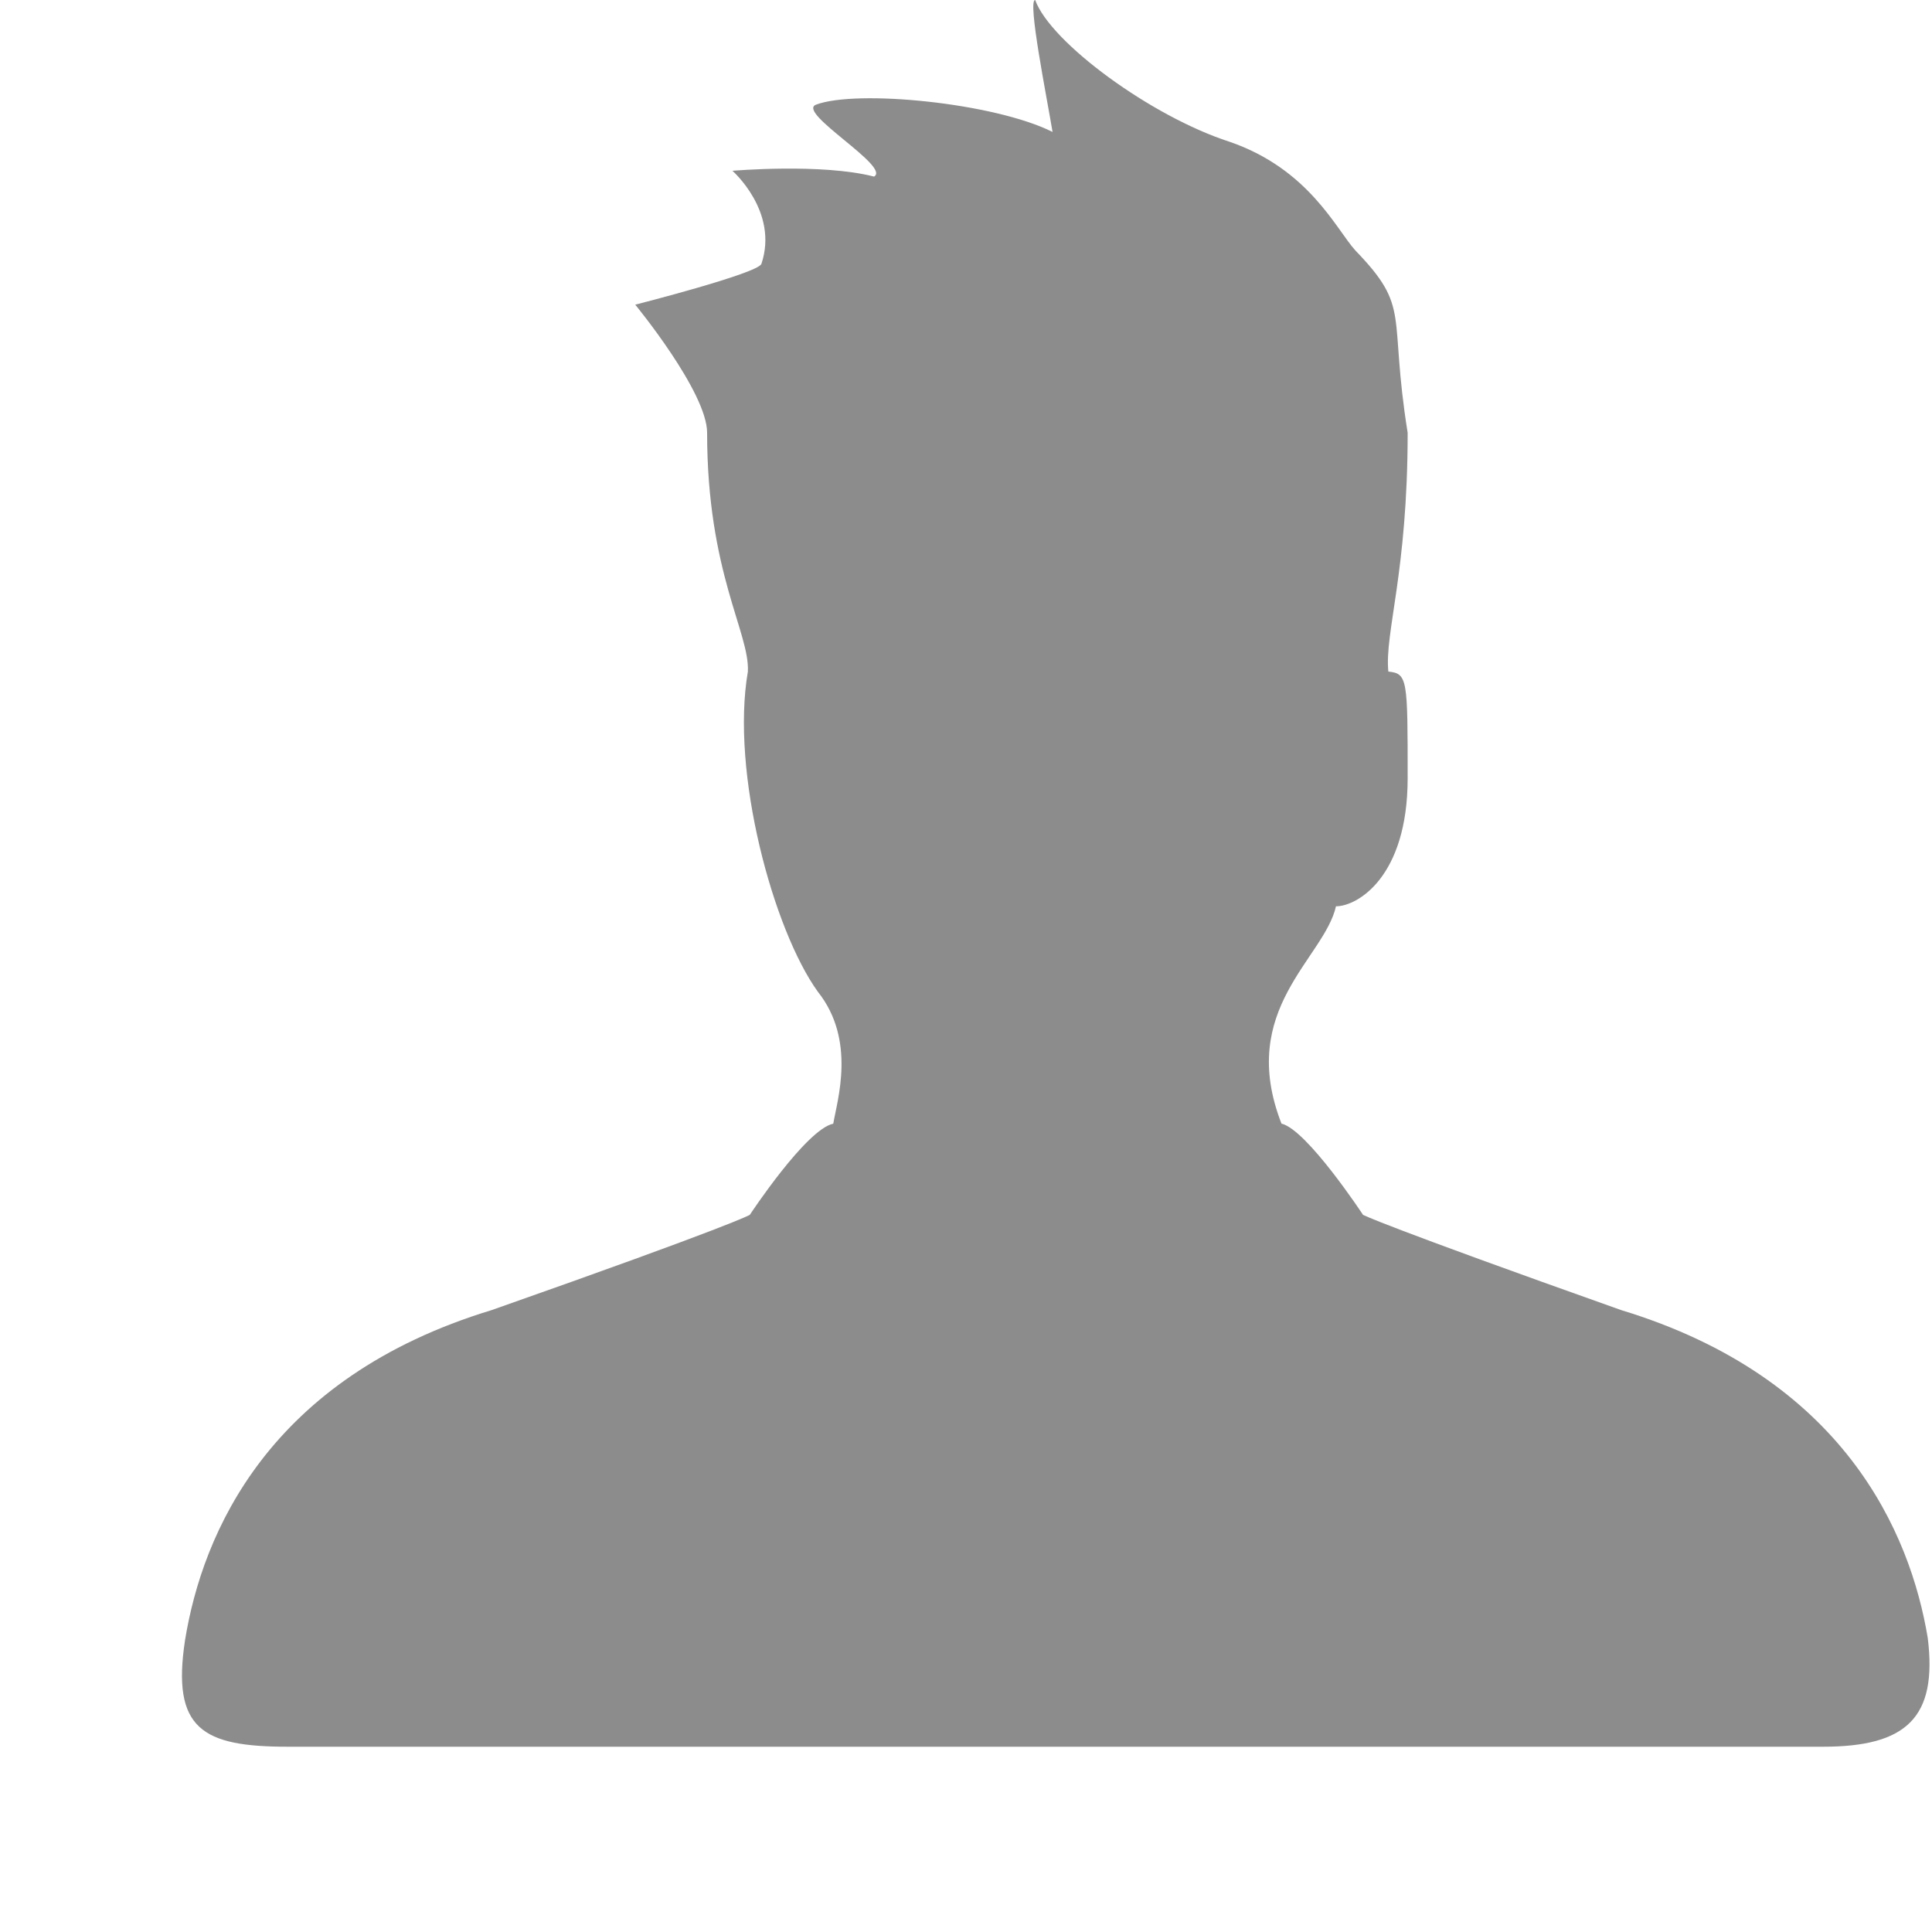 <svg xmlns="http://www.w3.org/2000/svg" width="10" height="10" viewBox="0 0 10 10">
  <path fill="#000000" d="M9.436,10.041 C8.231,10.041 5.528,10.041 5.528,10.041 L5.418,10.041 C5.418,10.041 2.615,10.041 1.49,10.041 C1.048,10.041 0.887,9.95 0.958,9.488 C1.048,8.936 1.39,8.132 2.545,7.781 C3.801,7.339 3.881,7.288 3.881,7.288 C3.881,7.288 4.172,6.846 4.313,6.816 C4.333,6.696 4.433,6.384 4.233,6.133 C4.002,5.812 3.781,4.998 3.871,4.476 C3.881,4.275 3.66,3.963 3.66,3.24 C3.66,3.029 3.288,2.577 3.288,2.577 C3.288,2.577 3.921,2.416 3.941,2.366 C4.032,2.095 3.791,1.884 3.791,1.884 C3.791,1.884 4.253,1.844 4.524,1.914 C4.614,1.864 4.122,1.583 4.223,1.542 C4.433,1.462 5.147,1.532 5.448,1.683 C5.418,1.502 5.317,1 5.358,1 C5.438,1.221 5.96,1.603 6.362,1.733 C6.774,1.874 6.915,2.185 7.015,2.296 C7.306,2.597 7.186,2.617 7.286,3.24 C7.286,3.963 7.166,4.275 7.186,4.476 C7.286,4.486 7.286,4.516 7.286,5.028 C7.286,5.54 7.025,5.691 6.915,5.691 C6.854,5.962 6.402,6.224 6.633,6.816 C6.764,6.846 7.055,7.288 7.055,7.288 C7.055,7.288 7.146,7.339 8.391,7.781 C9.546,8.132 9.888,8.936 9.978,9.478 C10.029,9.89 9.868,10.041 9.436,10.041 Z" transform="translate(0 -1)" opacity=".45"/>
</svg>
